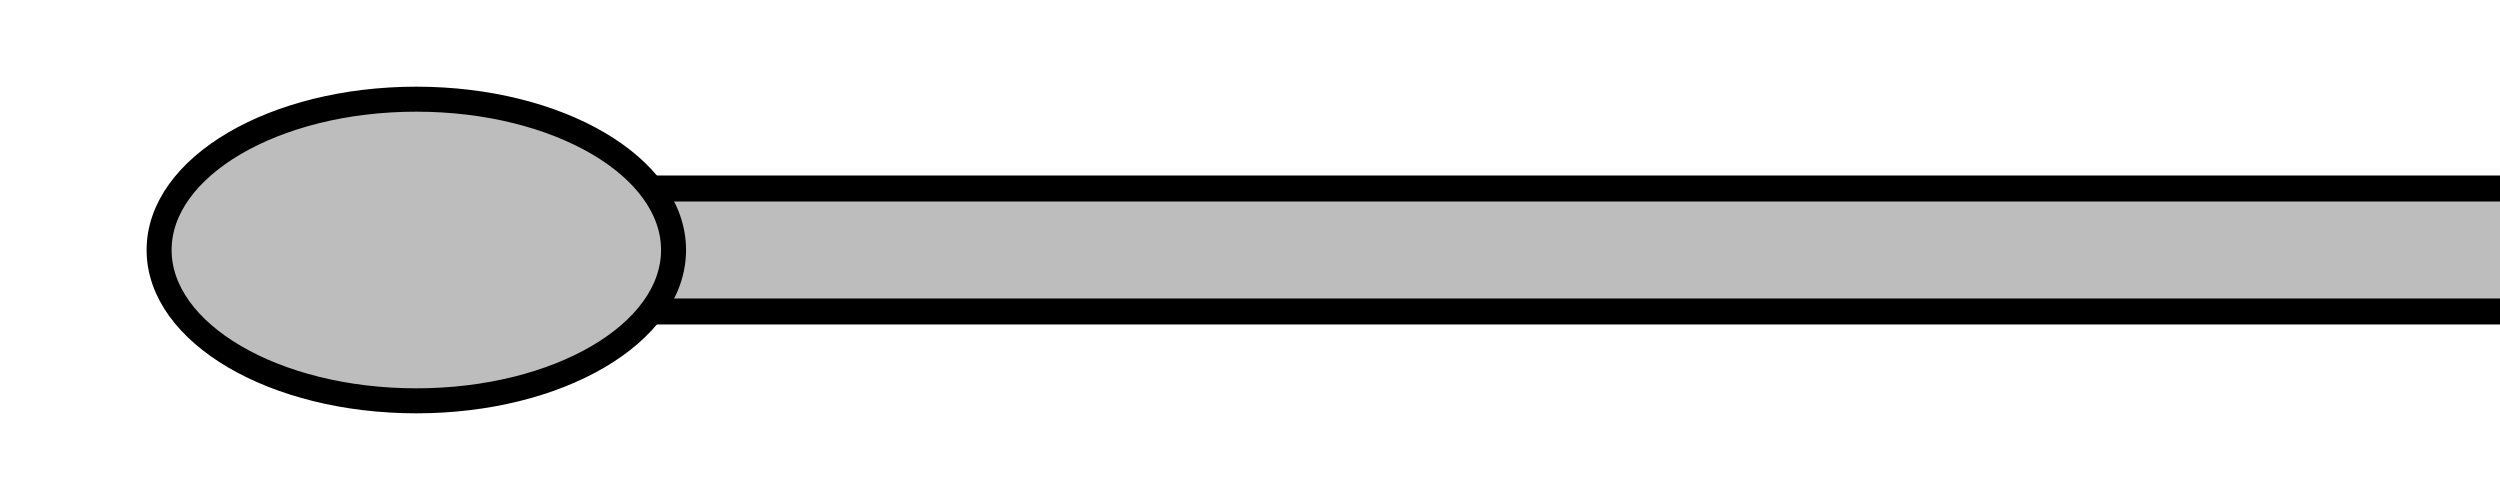 <?xml version="1.0" encoding="UTF-8" standalone="no"?>
<!-- Created with Inkscape (http://www.inkscape.org/) -->

<svg
   version="1.1"
   id="svg61"
   width="100"
   height="20"
   viewBox="0 0 100 20"
   sodipodi:docname="bs.svg"
   inkscape:export-filename="bs.png"
   inkscape:export-xdpi="96"
   inkscape:export-ydpi="96"
   inkscape:version="1.2 (dc2aedaf03, 2022-05-15)"
   xmlns:inkscape="http://www.inkscape.org/namespaces/inkscape"
   xmlns:sodipodi="http://sodipodi.sourceforge.net/DTD/sodipodi-0.dtd"
   xmlns="http://www.w3.org/2000/svg"
   xmlns:svg="http://www.w3.org/2000/svg">
  <defs
     id="defs65" />
  <sodipodi:namedview
     id="namedview63"
     pagecolor="#ffffff"
     bordercolor="#111111"
     borderopacity="1"
     inkscape:showpageshadow="0"
     inkscape:pageopacity="0"
     inkscape:pagecheckerboard="1"
     inkscape:deskcolor="#d1d1d1"
     showgrid="false"
     inkscape:zoom="12.1"
     inkscape:cx="47.85124"
     inkscape:cy="10.082645"
     inkscape:window-width="1920"
     inkscape:window-height="1009"
     inkscape:window-x="-8"
     inkscape:window-y="-8"
     inkscape:window-maximized="1"
     inkscape:current-layer="g67" />
  <g
     inkscape:groupmode="layer"
     inkscape:label="Image"
     id="g67">
    <rect
       style="fill:#bdbdbd;fill-opacity:1;stroke:#000000;stroke-width:1.04;stroke-opacity:1"
       id="rect229"
       width="77.068"
       height="4.919"
       x="24.764"
       y="7.54" />
    <ellipse
       style="fill:#bdbdbd;fill-opacity:1;stroke:#000000"
       id="path269"
       ry="6.033"
       rx="10.289"
       cy="10"
       cx="16.653" />
  </g>
</svg>
